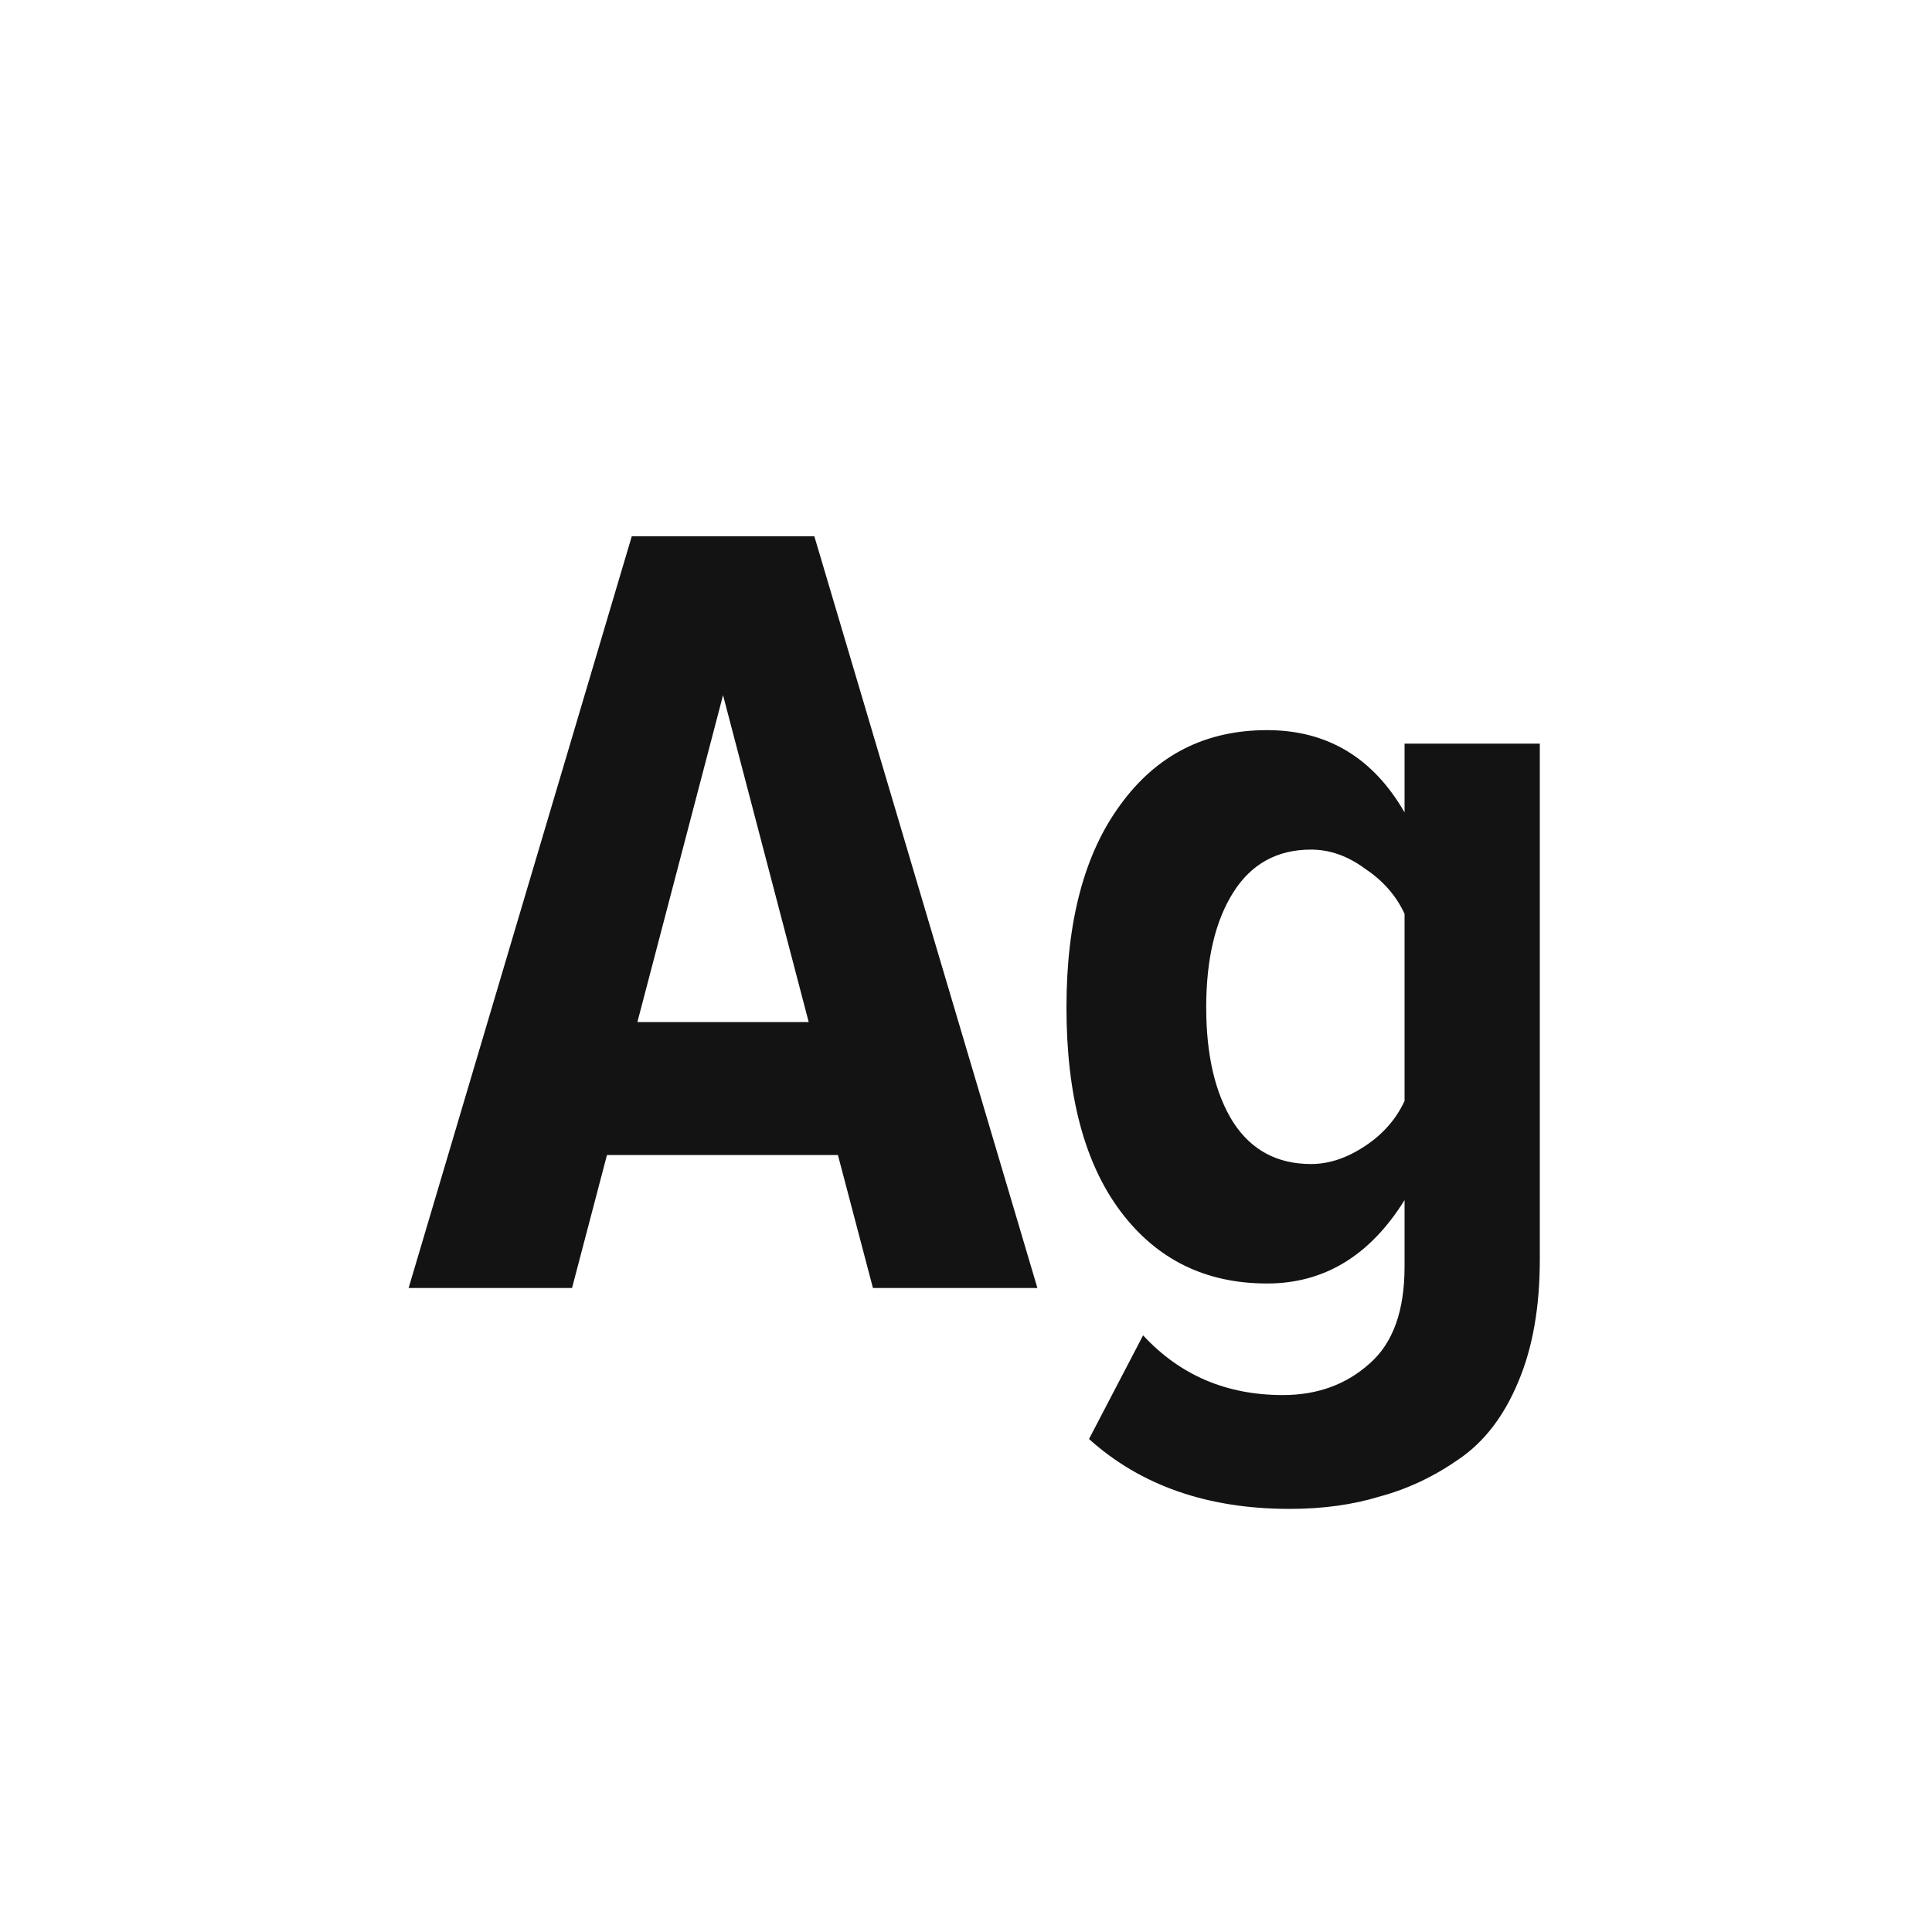 <svg width="24" height="24" viewBox="0 0 24 24" fill="none" xmlns="http://www.w3.org/2000/svg">
<path d="M12.887 16H10.844L10.409 14.348H7.54L7.106 16H5.076L7.848 6.662H10.116L12.887 16ZM10.046 12.696L8.982 8.636L7.918 12.696H10.046ZM16.02 18.744C15.002 18.744 14.172 18.455 13.528 17.876L14.2 16.588C14.657 17.083 15.236 17.33 15.936 17.33C16.365 17.33 16.724 17.199 17.014 16.938C17.303 16.686 17.448 16.285 17.448 15.734V14.908C17.018 15.599 16.449 15.944 15.74 15.944C14.975 15.944 14.368 15.645 13.92 15.048C13.472 14.451 13.248 13.606 13.248 12.514C13.248 11.441 13.472 10.601 13.92 9.994C14.368 9.378 14.975 9.07 15.74 9.07C16.486 9.07 17.056 9.411 17.448 10.092V9.238H19.128V15.65C19.128 16.238 19.039 16.742 18.862 17.162C18.684 17.591 18.437 17.913 18.12 18.128C17.812 18.343 17.485 18.497 17.14 18.59C16.804 18.693 16.43 18.744 16.02 18.744ZM16.286 14.46C16.51 14.46 16.734 14.385 16.958 14.236C17.182 14.087 17.345 13.9 17.448 13.676V11.352C17.345 11.128 17.182 10.941 16.958 10.792C16.743 10.633 16.519 10.554 16.286 10.554C15.866 10.554 15.544 10.731 15.32 11.086C15.096 11.441 14.984 11.917 14.984 12.514C14.984 13.111 15.096 13.587 15.32 13.942C15.544 14.287 15.866 14.46 16.286 14.46Z" fill="#131313"/>
</svg>
